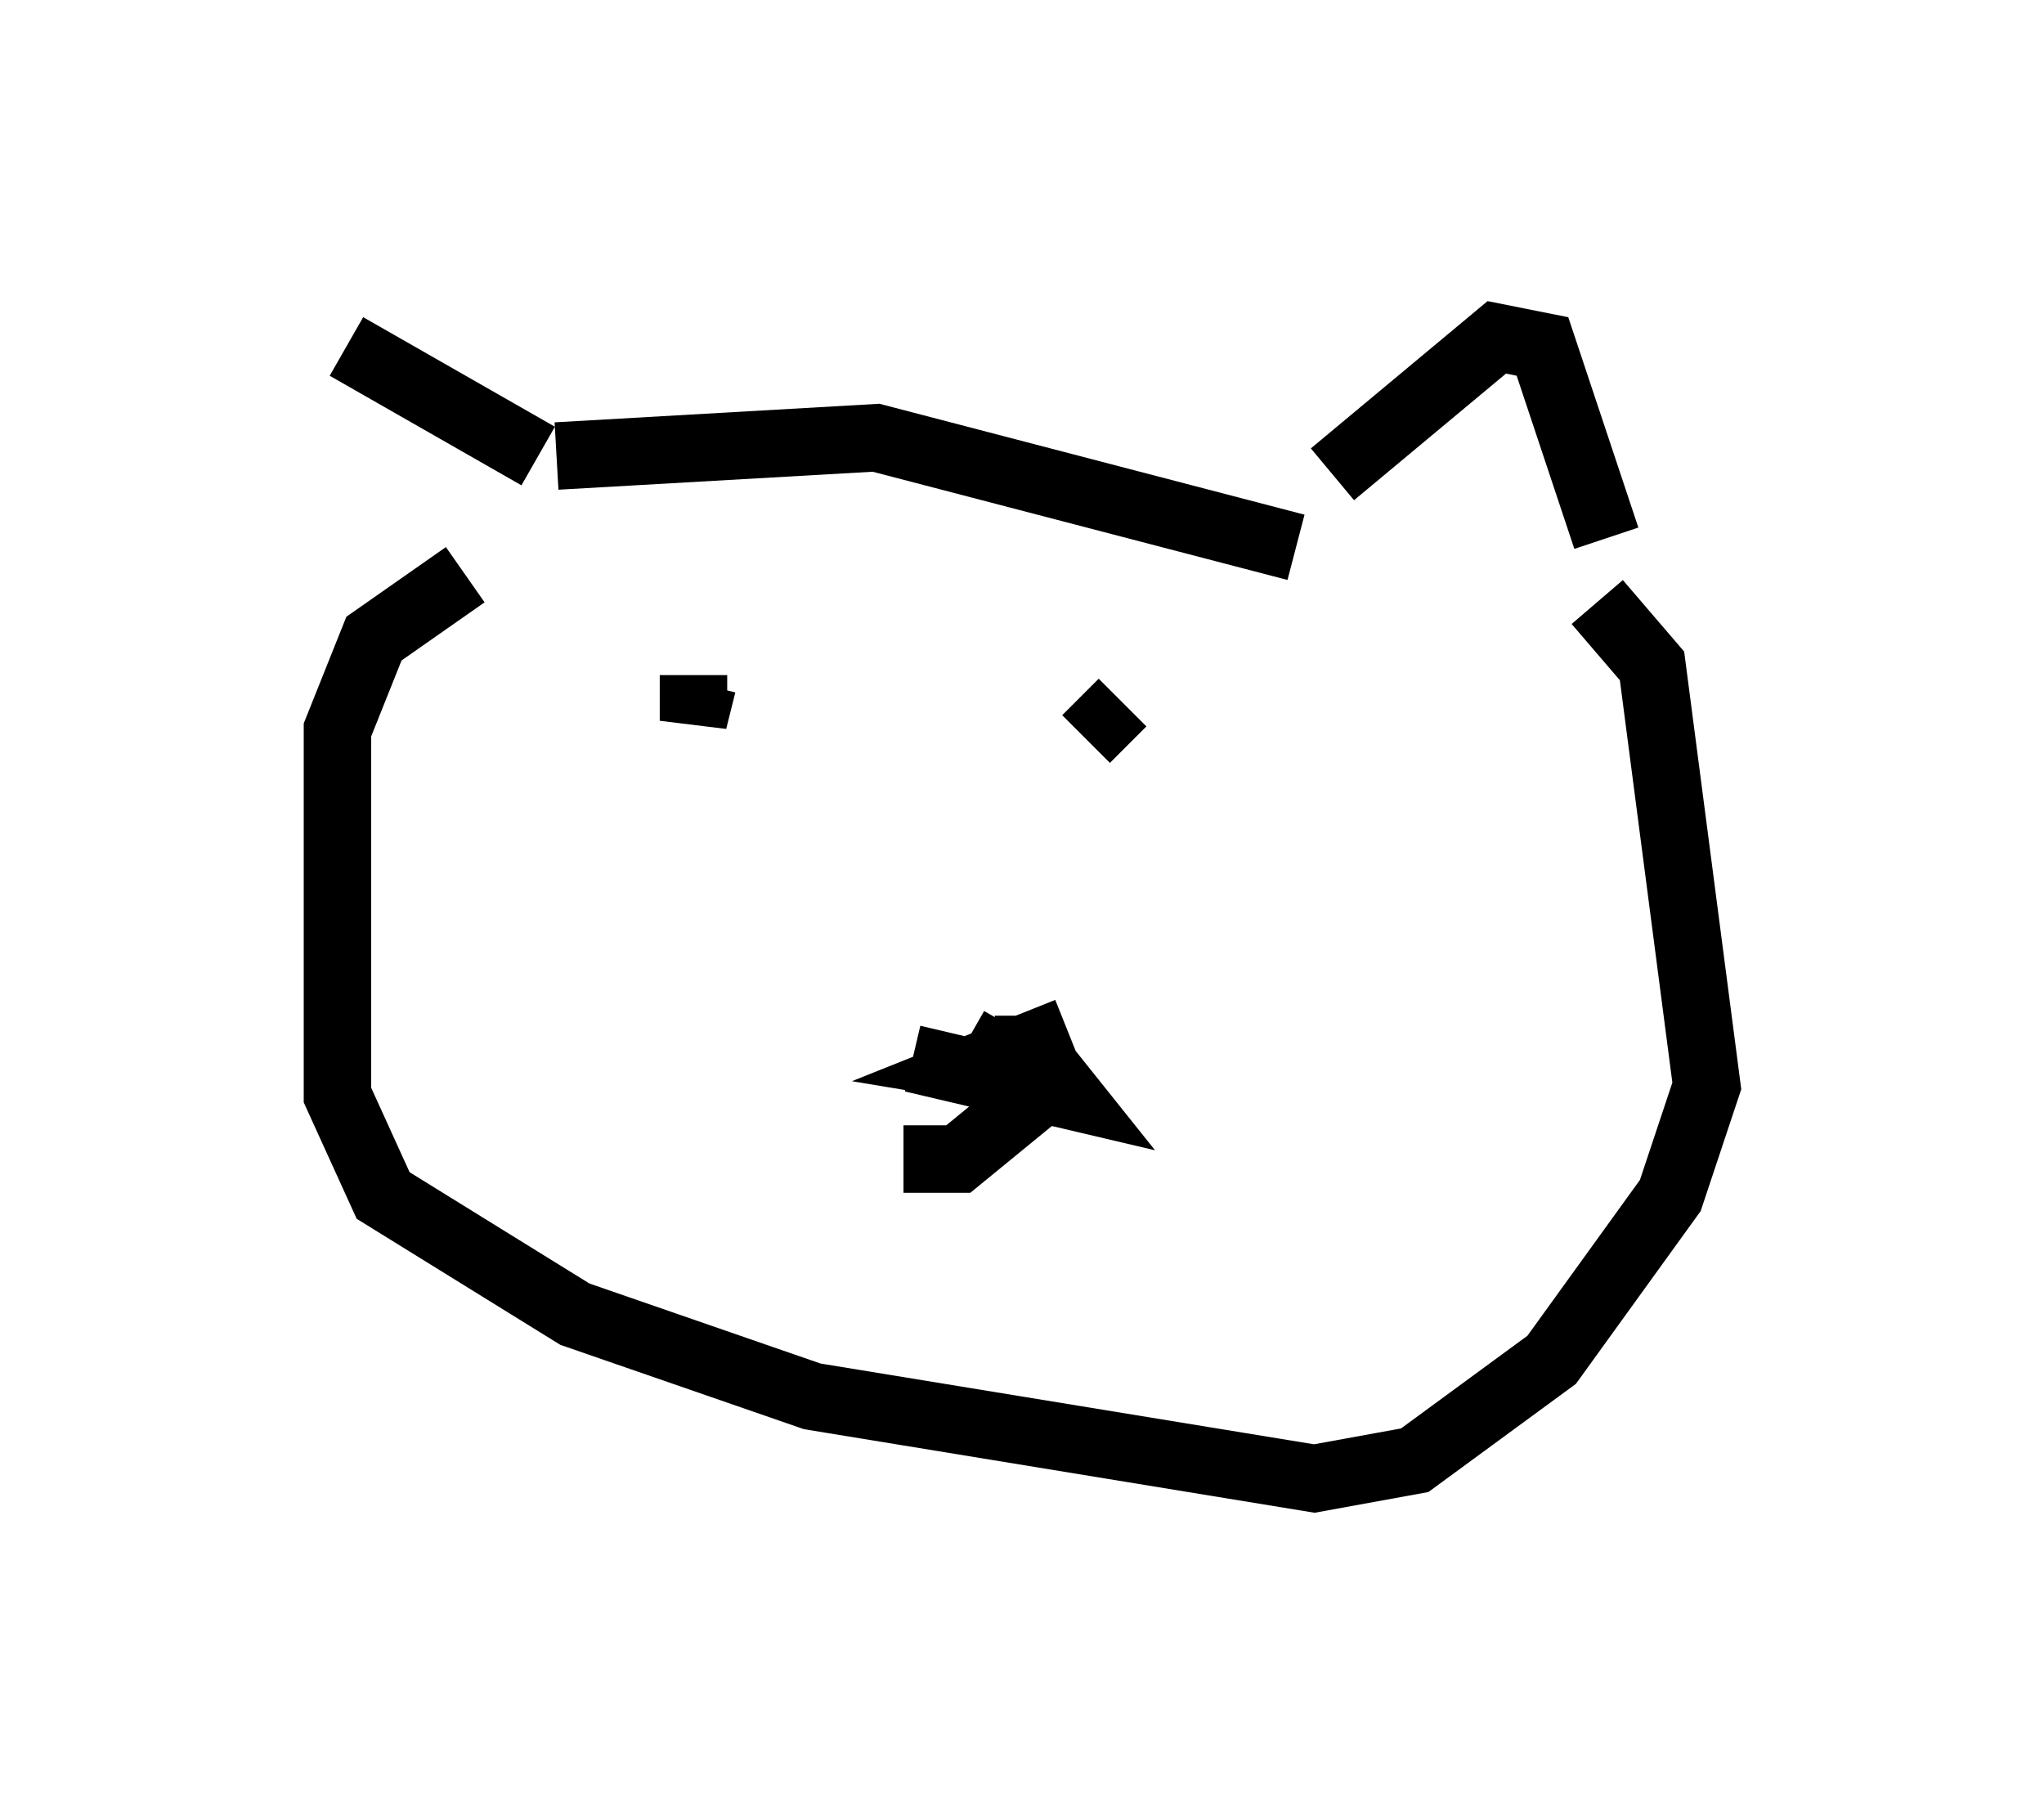 <?xml version="1.0" encoding="utf-8" ?>
<svg baseProfile="full" height="26.915" version="1.1" width="30.297" xmlns="http://www.w3.org/2000/svg" xmlns:ev="http://www.w3.org/2001/xml-events" xmlns:xlink="http://www.w3.org/1999/xlink"><defs /><rect fill="white" height="26.915" width="30.297" x="0" y="0" /><path d="M5.135, 8.112 m0.0, -2.977 l2.842, 1.624 m11.773, 0.271 l2.436, -2.03 0.677, 0.135 l0.947, 2.842 m-15.561, -1.218 l4.736, -0.271 6.225, 1.624 m-12.314, 0.406 l-1.353, 0.947 -0.541, 1.353 l0.0, 5.413 0.677, 1.488 l2.842, 1.759 3.518, 1.218 l7.442, 1.218 1.488, -0.271 l2.03, -1.488 1.759, -2.436 l0.541, -1.624 -0.812, -6.225 l-0.812, -0.947 m-13.396, 1.083 l0.0, 0.677 0.135, -0.541 m6.225, 0.271 l-0.541, 0.541 m-2.706, 6.225 l0.812, 0.0 1.488, -1.218 m0.135, -0.677 l-1.353, 0.541 0.812, 0.135 l-0.947, -0.541 m-0.812, 0.271 l2.3, 0.541 -0.541, -0.677 l-0.541, 0.0 " fill="none" stroke="black" stroke-width="1" /></svg>
